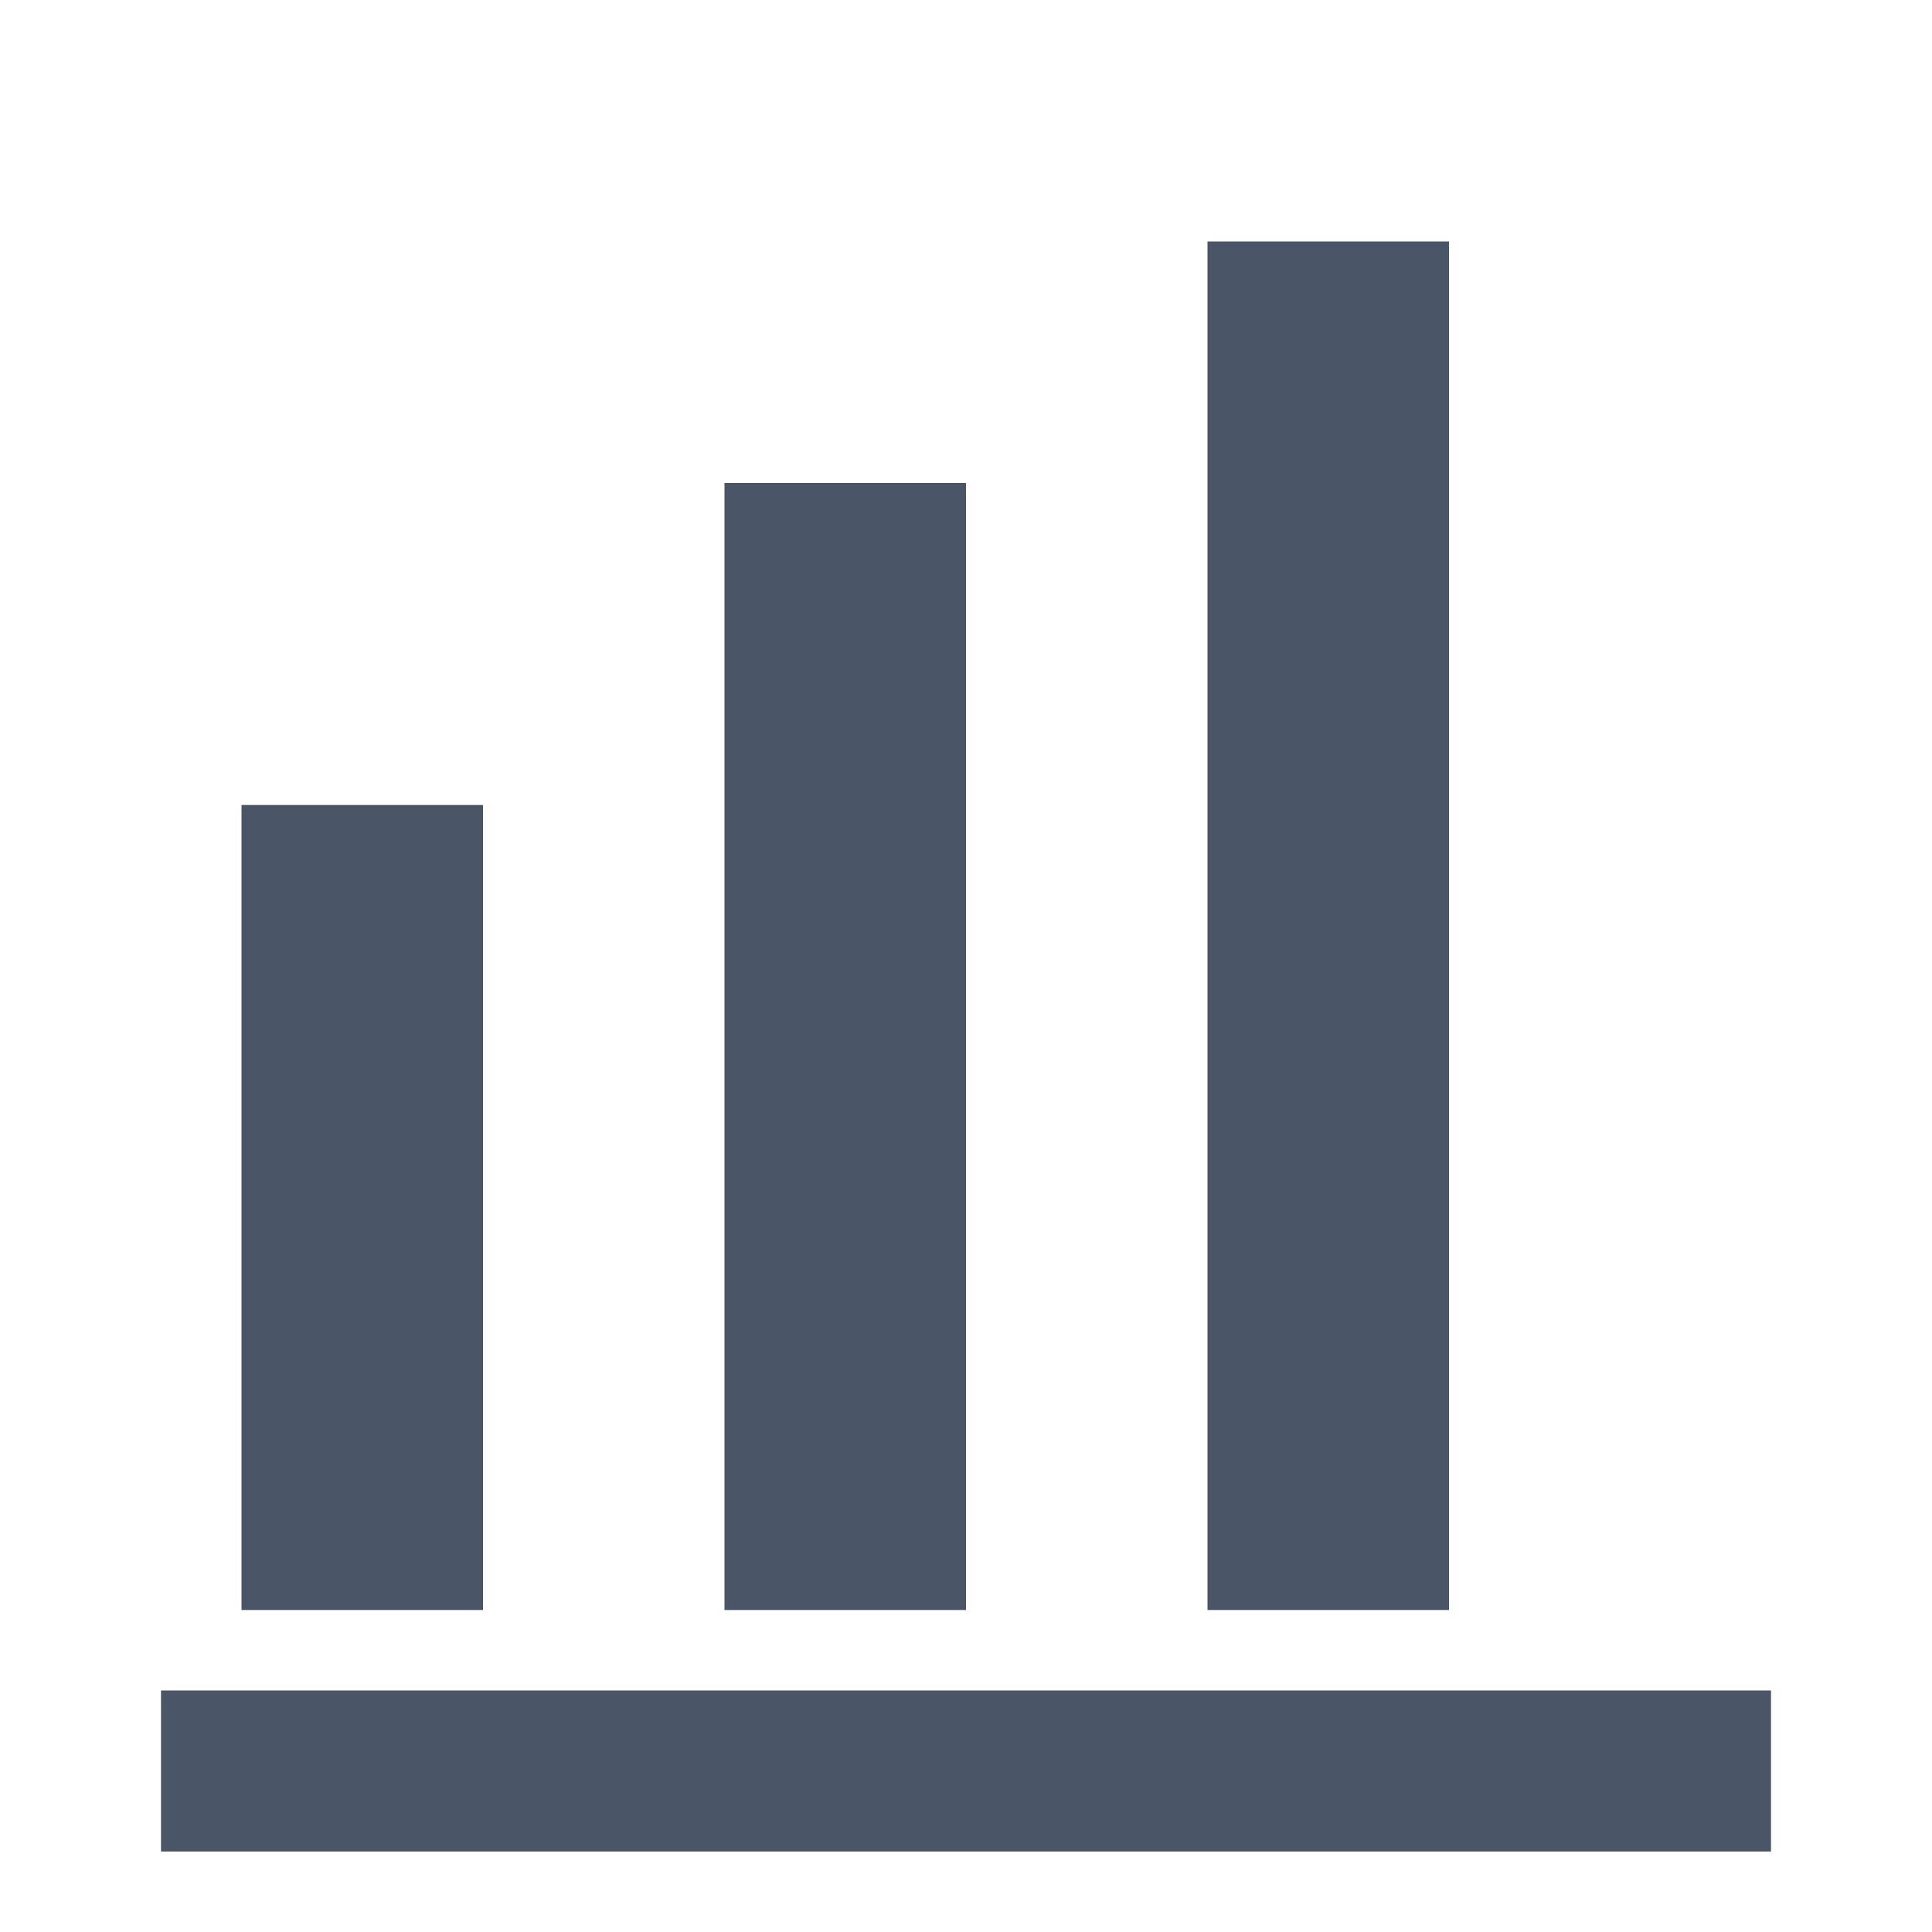 <svg xmlns="http://www.w3.org/2000/svg" width="20" height="20" viewBox="0 0 24 24" fill="none">
  <rect x="3" y="10" width="3" height="10" fill="#4A5568"/>
  <rect x="9" y="6" width="3" height="14" fill="#4A5568"/>
  <rect x="15" y="3" width="3" height="17" fill="#4A5568"/>
  <path d="M2 22h20" stroke="#4A5568" stroke-width="2"/>
</svg>
